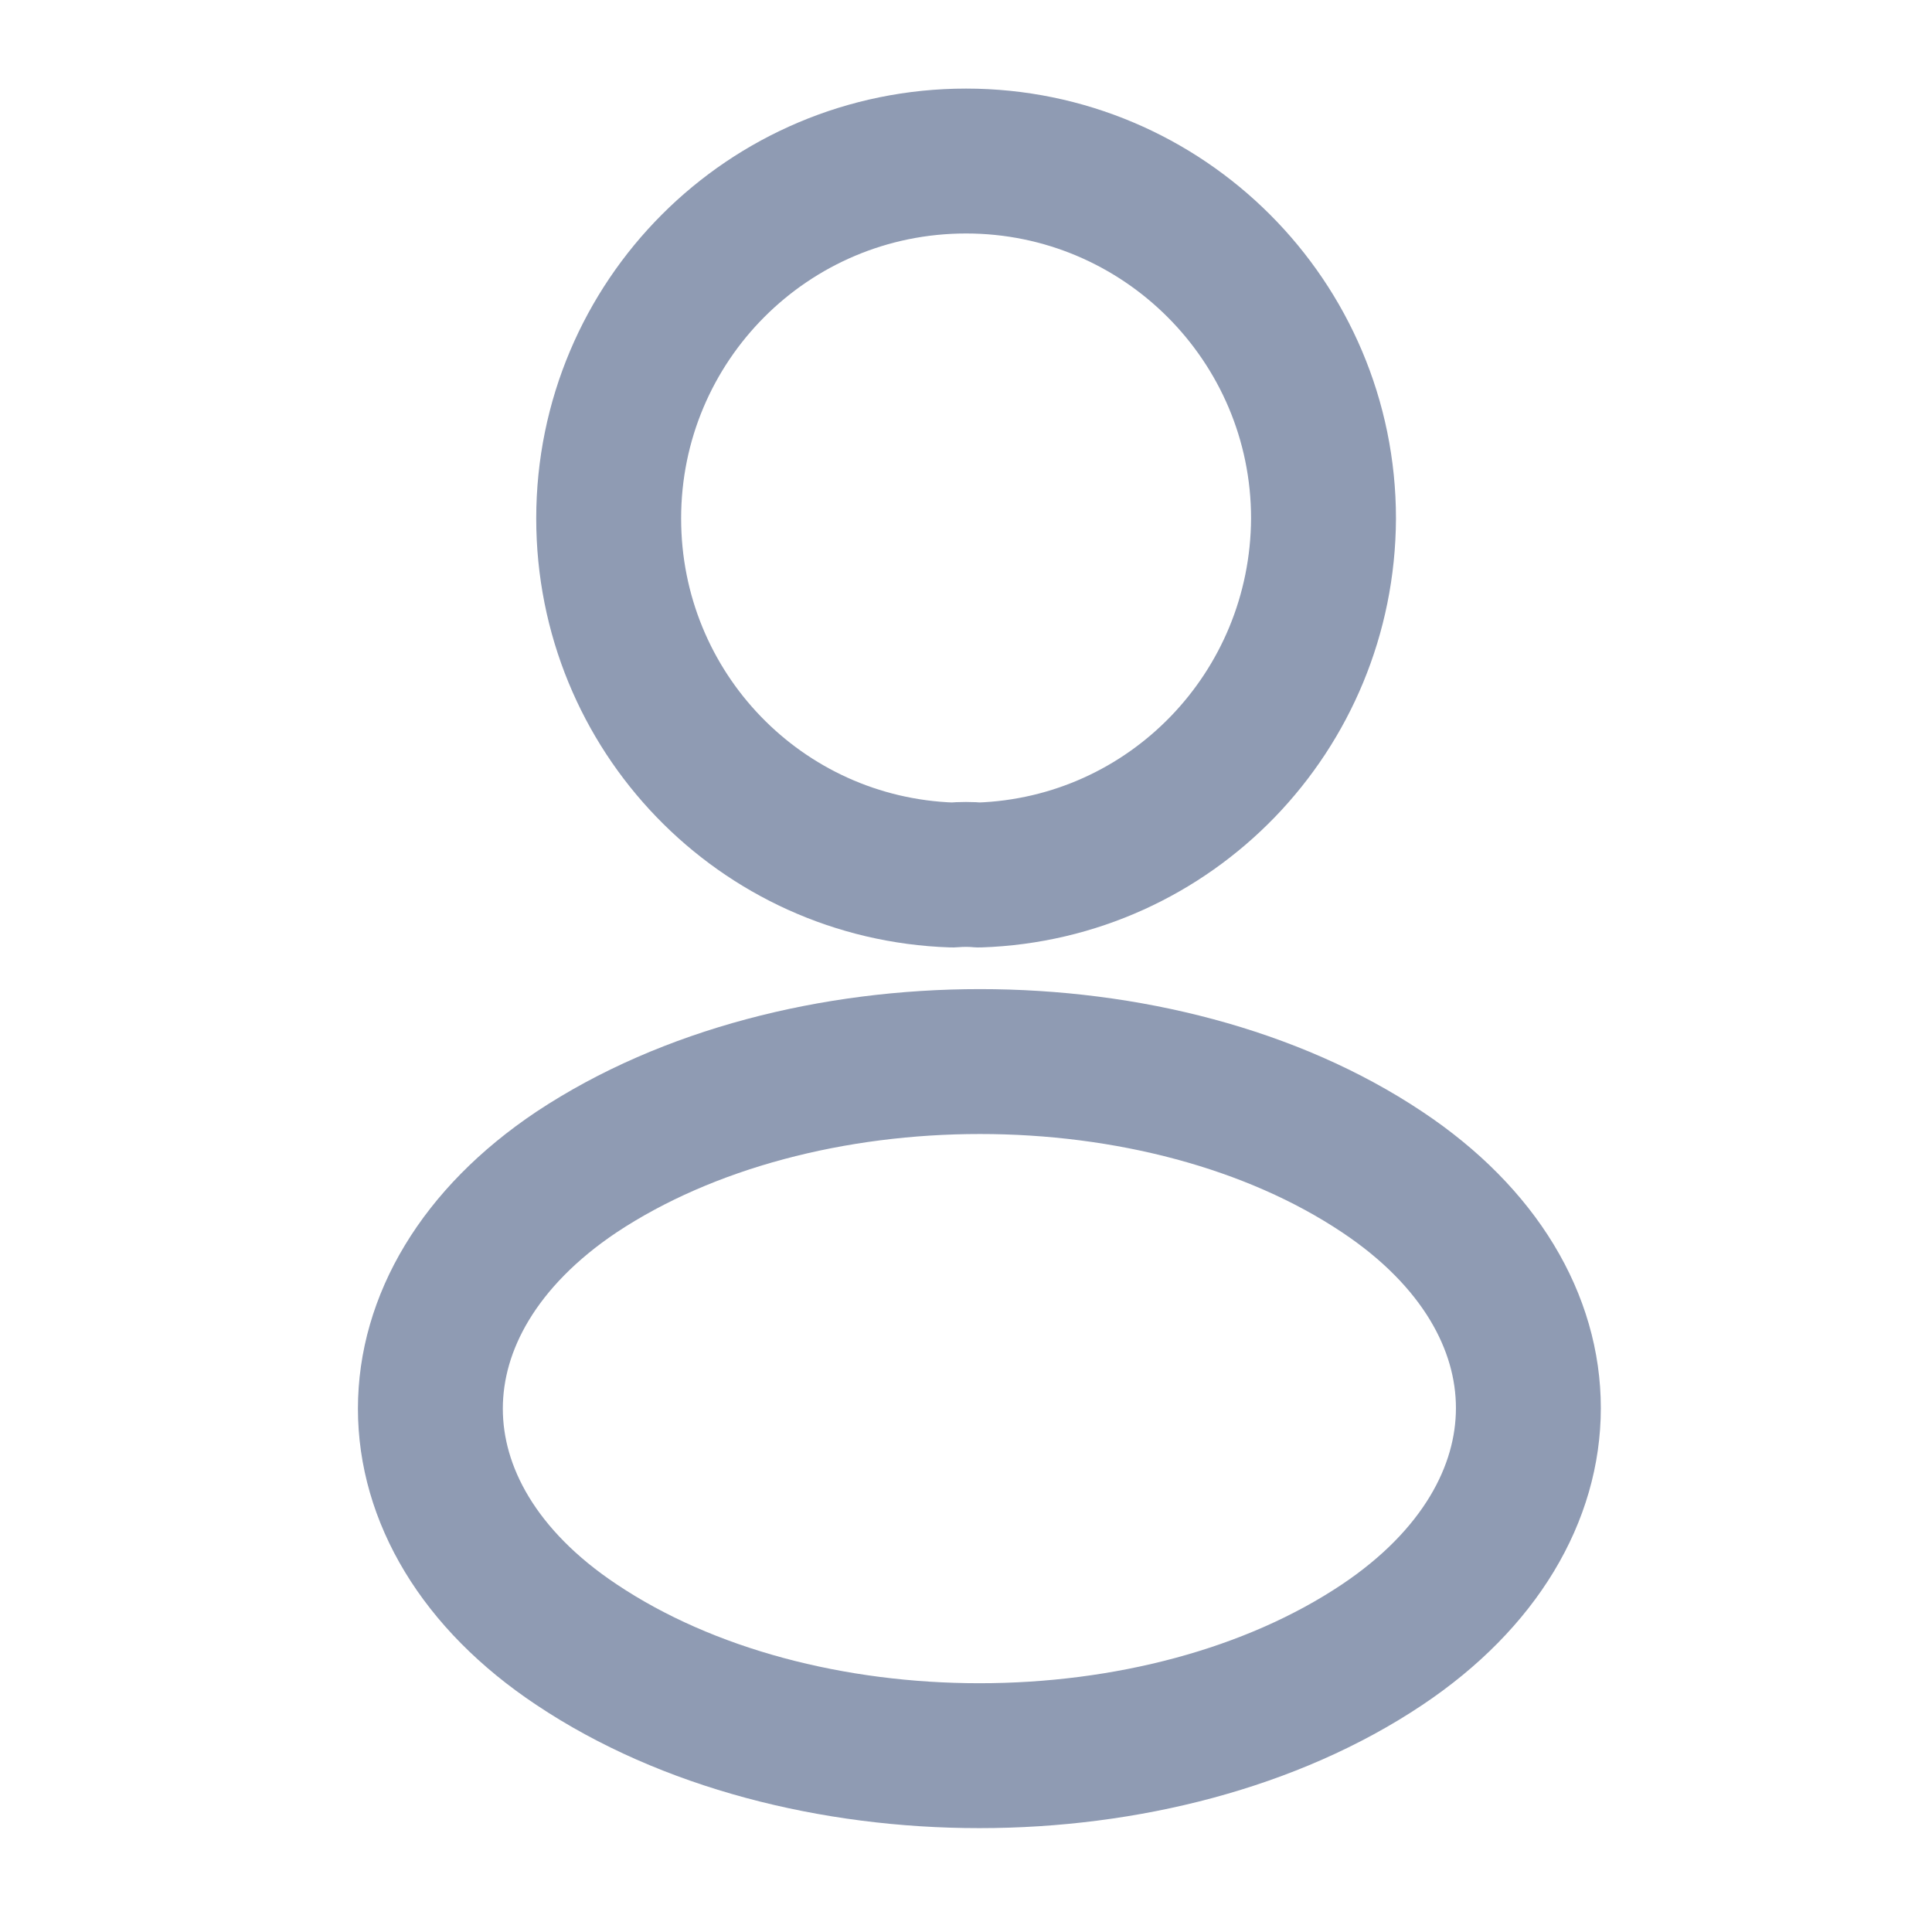 <svg width="20" height="20" viewBox="0 0 20 20" fill="none" xmlns="http://www.w3.org/2000/svg">
<path d="M10.134 9.058C10.051 9.05 9.951 9.05 9.859 9.058C7.876 8.992 6.301 7.367 6.301 5.367C6.301 3.325 7.951 1.667 10.001 1.667C12.042 1.667 13.701 3.325 13.701 5.367C13.692 7.367 12.117 8.992 10.134 9.058Z" stroke="#8F9BB3" stroke-width="1.5" stroke-linecap="round" stroke-linejoin="round"/>
<path d="M5.968 12.133C3.951 13.483 3.951 15.684 5.968 17.025C8.259 18.558 12.018 18.558 14.309 17.025C16.326 15.675 16.326 13.475 14.309 12.133C12.026 10.608 8.268 10.608 5.968 12.133Z" stroke="#8F9BB3" stroke-width="1.5" stroke-linecap="round" stroke-linejoin="round"/>
</svg>
